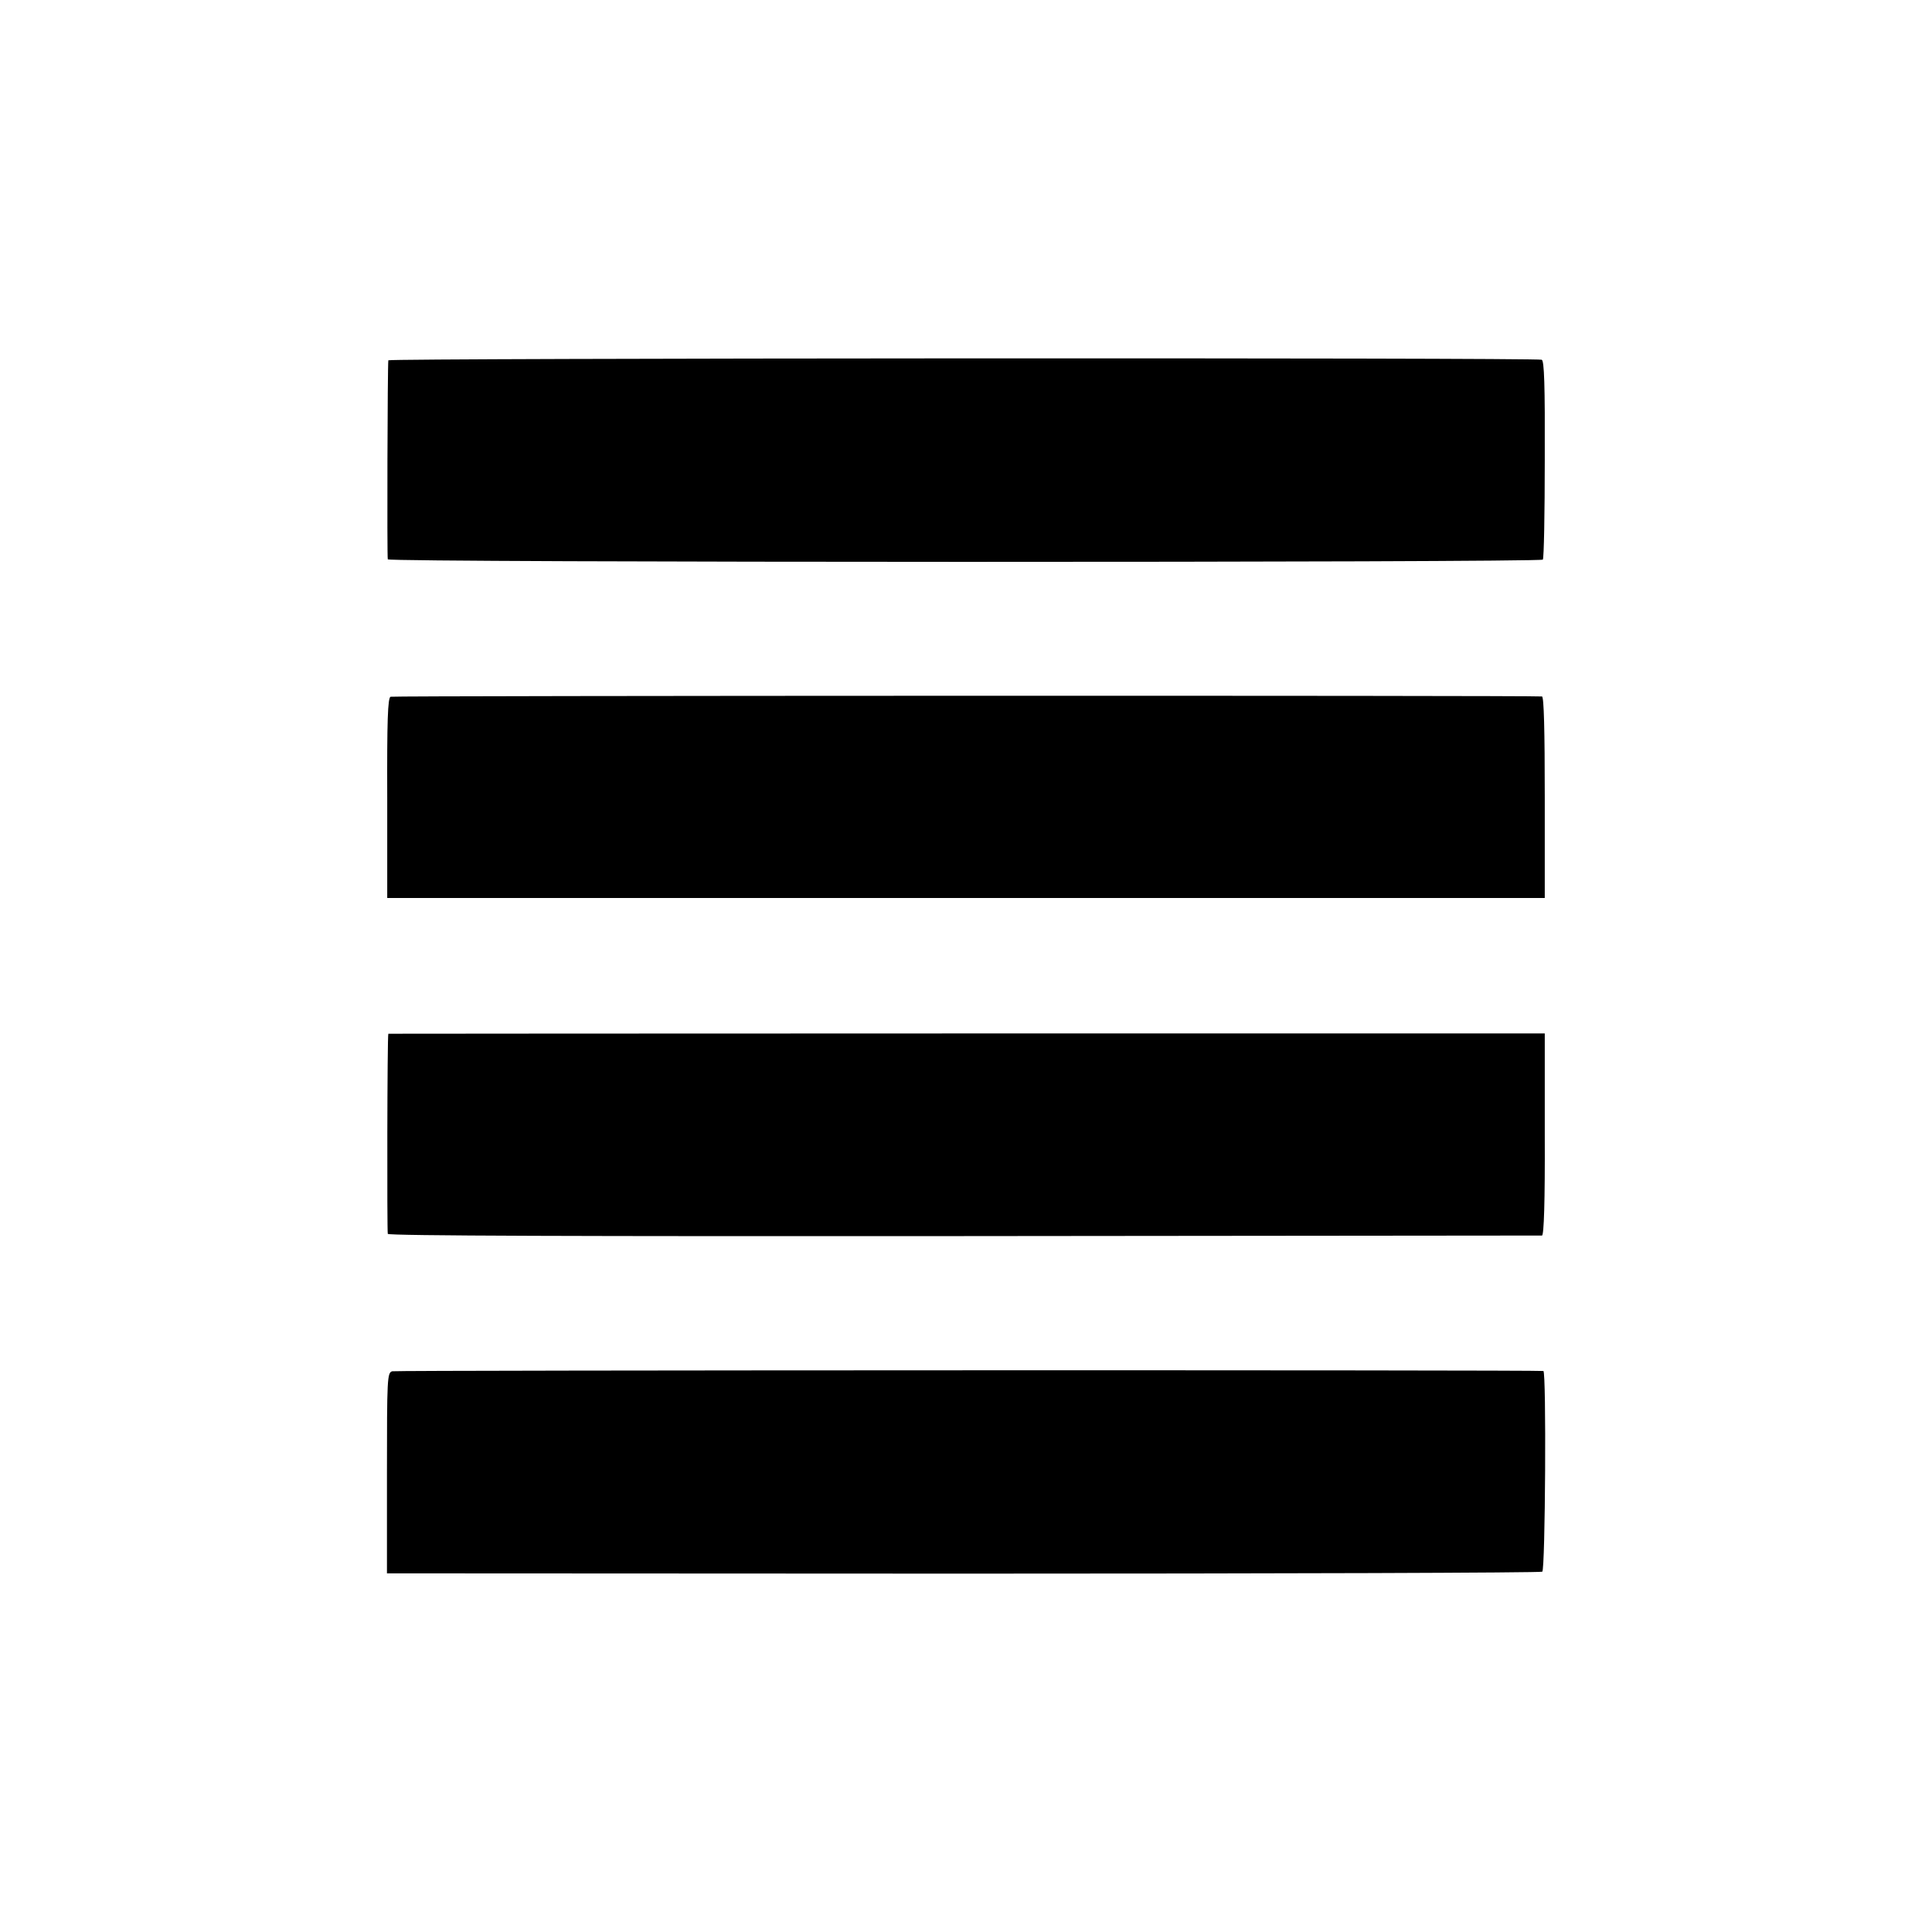 <?xml version="1.0" standalone="no"?>
<!DOCTYPE svg PUBLIC "-//W3C//DTD SVG 20010904//EN"
 "http://www.w3.org/TR/2001/REC-SVG-20010904/DTD/svg10.dtd">
<svg version="1.0" xmlns="http://www.w3.org/2000/svg"
 width="696pt" height="696pt" viewBox="0 0 696 696"
 preserveAspectRatio="xMidYMid meet">
<g transform="translate(0,696) scale(0.1,-0.1)"
fill="#000000" stroke="none">
<path d="M1399 5662 c-3 -16 -5 -708 -2 -717 4 -12 4149 -12 4161 -1 4 4 7
167 7 362 1 269 -2 355 -11 358 -20 8 -4154 6 -4155 -2z"/>
<path d="M1407 4450 c-10 -4 -13 -85 -12 -365 l0 -360 2085 0 2085 0 0 363 c0
240 -3 362 -10 363 -42 4 -4139 3 -4148 -1z"/>
<path d="M1399 3236 c-4 -2 -5 -712 -2 -721 2 -7 701 -9 2076 -8 1139 1 2077
2 2082 2 7 1 11 122 10 364 l0 364 -2082 0 c-1146 0 -2084 -1 -2084 -1z"/>
<path d="M1413 2020 c-18 -5 -19 -24 -19 -367 l0 -361 2076 -1 c1141 0 2080 3
2086 7 11 7 15 721 4 723 -24 4 -4133 3 -4147 -1z"/>
</g>
</svg>
